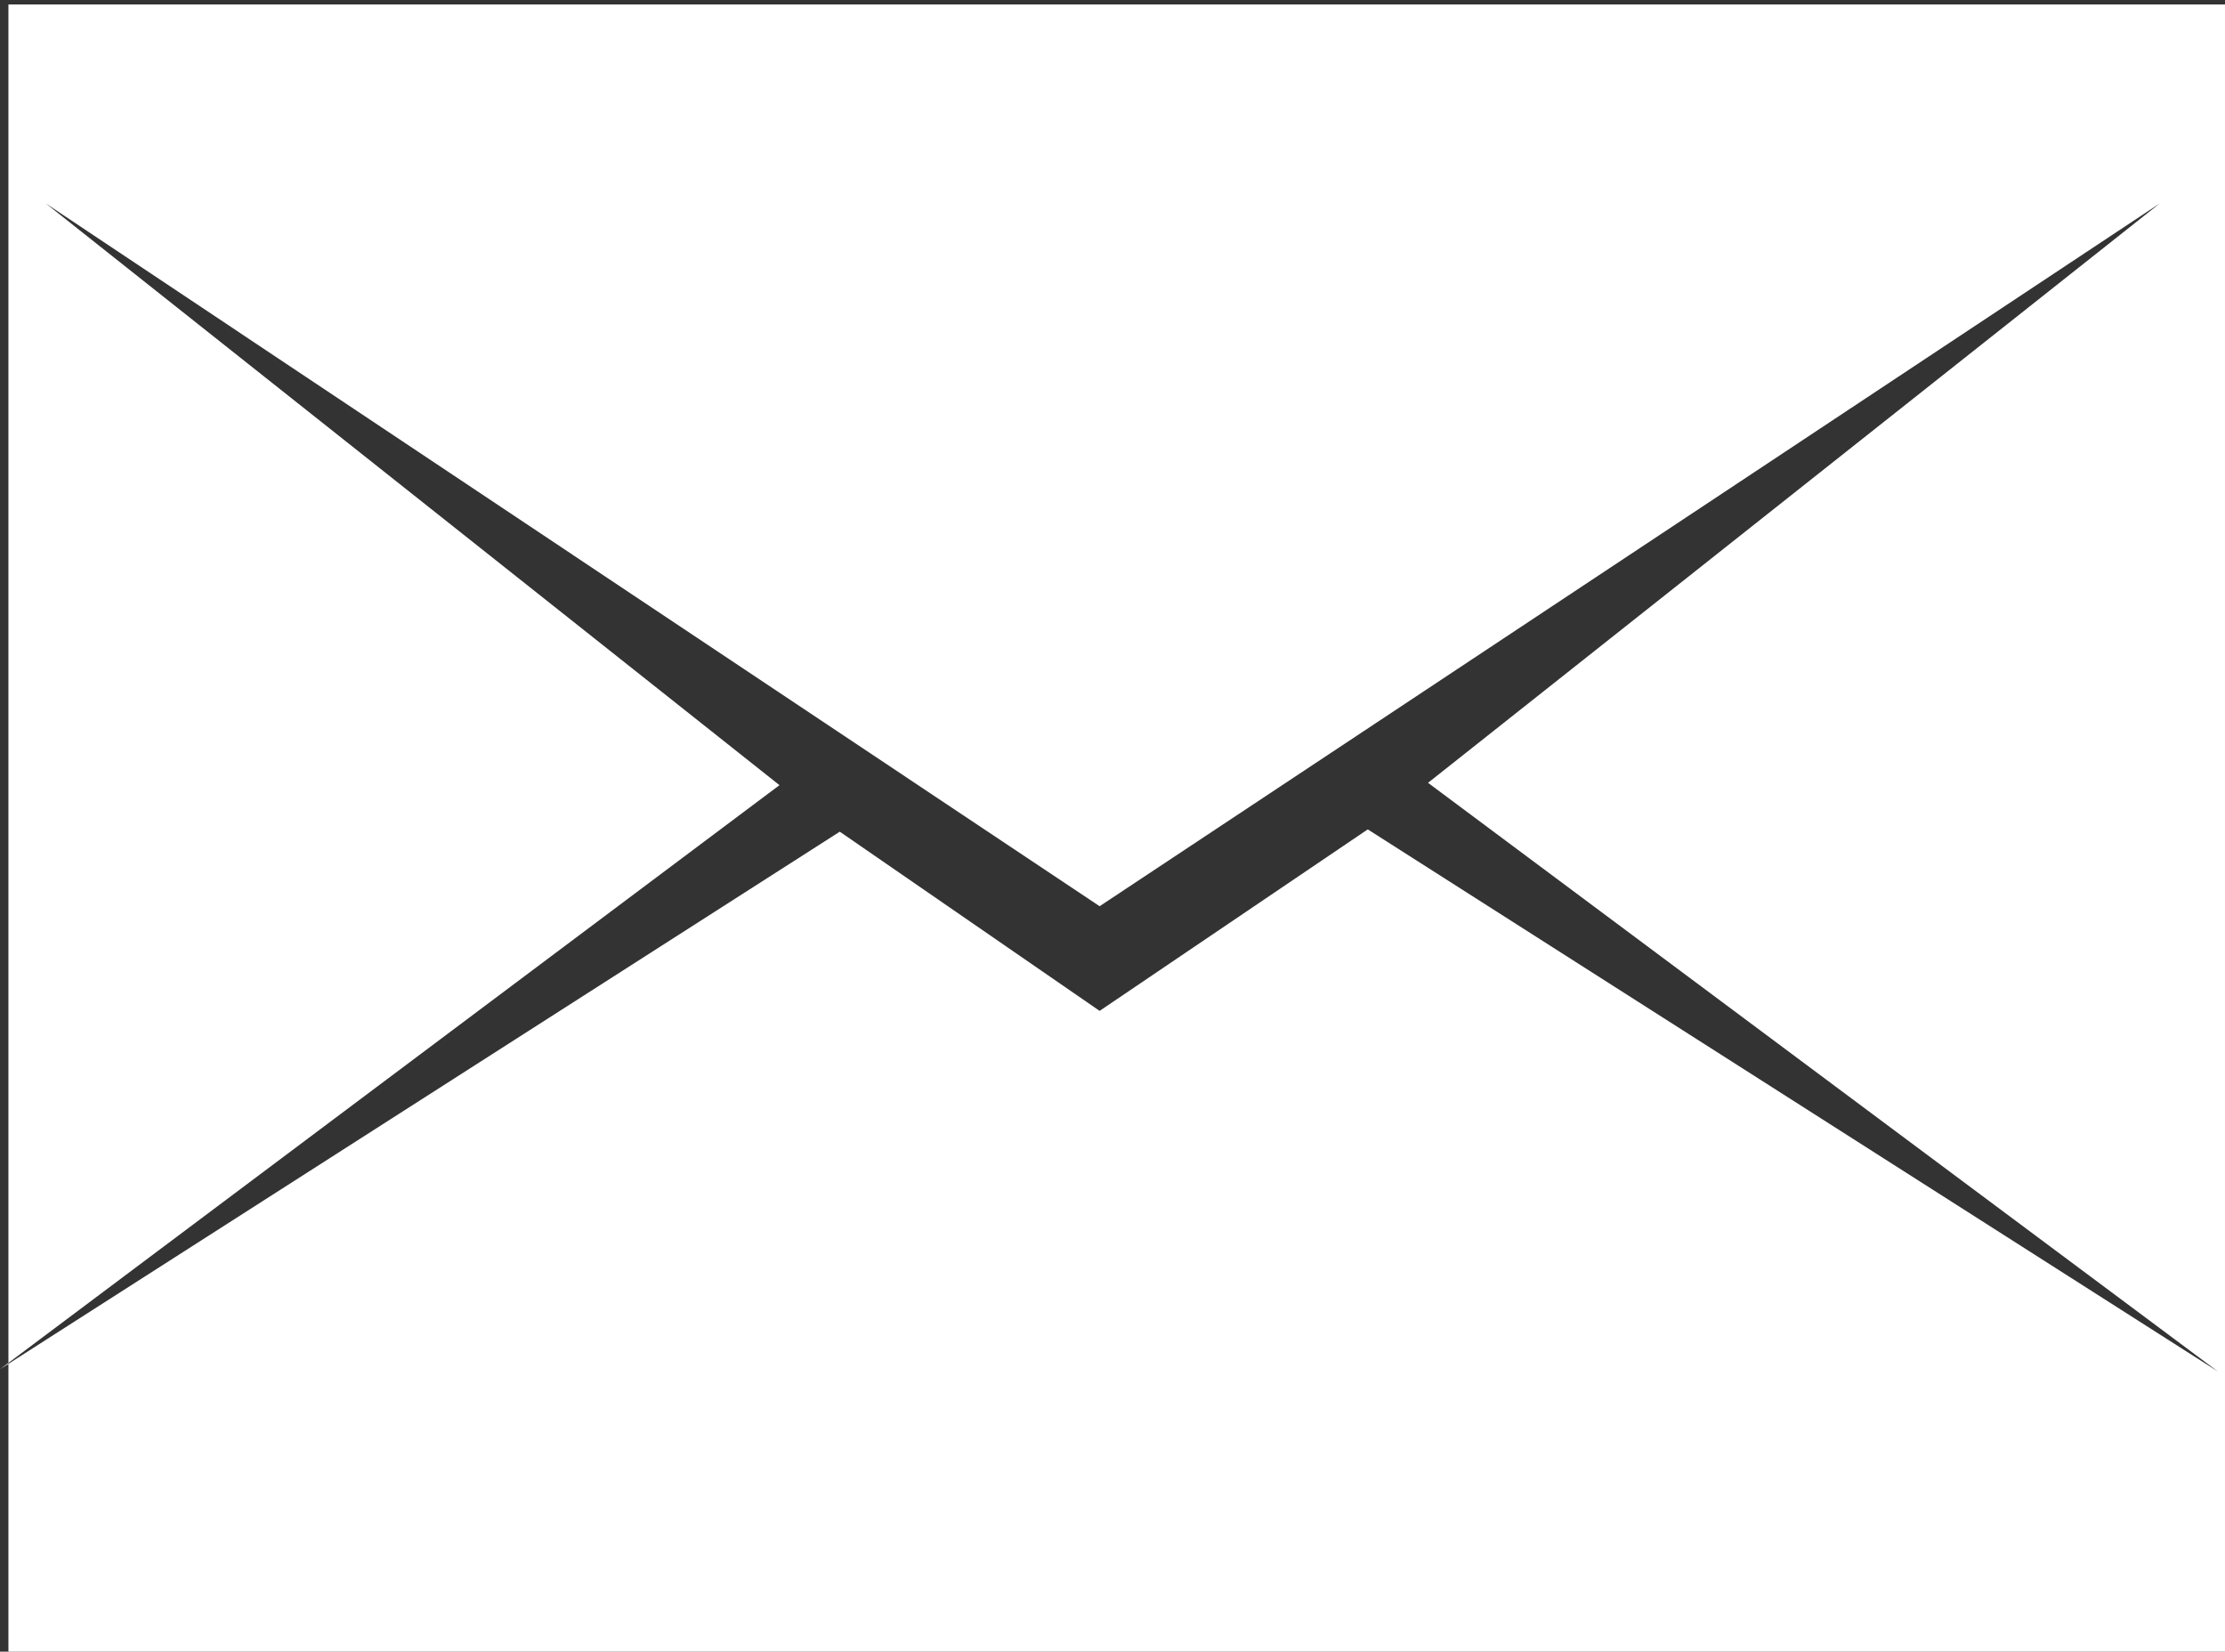 <?xml version="1.0" encoding="utf-8"?>
<!-- Generator: Adobe Illustrator 16.0.0, SVG Export Plug-In . SVG Version: 6.00 Build 0)  -->
<!DOCTYPE svg PUBLIC "-//W3C//DTD SVG 1.1//EN" "http://www.w3.org/Graphics/SVG/1.1/DTD/svg11.dtd">
<svg version="1.1" xmlns="http://www.w3.org/2000/svg" xmlns:xlink="http://www.w3.org/1999/xlink" x="0px" y="0px"
	 width="55.197px" height="40.97px" viewBox="0 0 55.197 40.97" enable-background="new 0 0 55.197 40.97" xml:space="preserve">
<rect x="0" y="0" width="55.197" height="40.97" fill="#333333" stroke="none"/>
<g id="Soporte">
</g>
<g id="Imagenes">
</g>
<g id="Vectores">
</g>
<g id="Botones">
</g>
<g id="Iconos_1_">
	<path fill="#FFFFFF" d="M0.209,0.11v41h55v-41H0.209z M33.931,20.573l-6.652,4.502l-6.446-4.445L0,33.964l19.337-14.488
		L1.135,5.045l26.144,17.434l26.3-17.434L35.426,19.418l19.597,14.604L33.931,20.573z"/>
</g>
<g id="Logos">
</g>
<g id="TXT">
</g>
<g id="Guias">
</g>
</svg>
